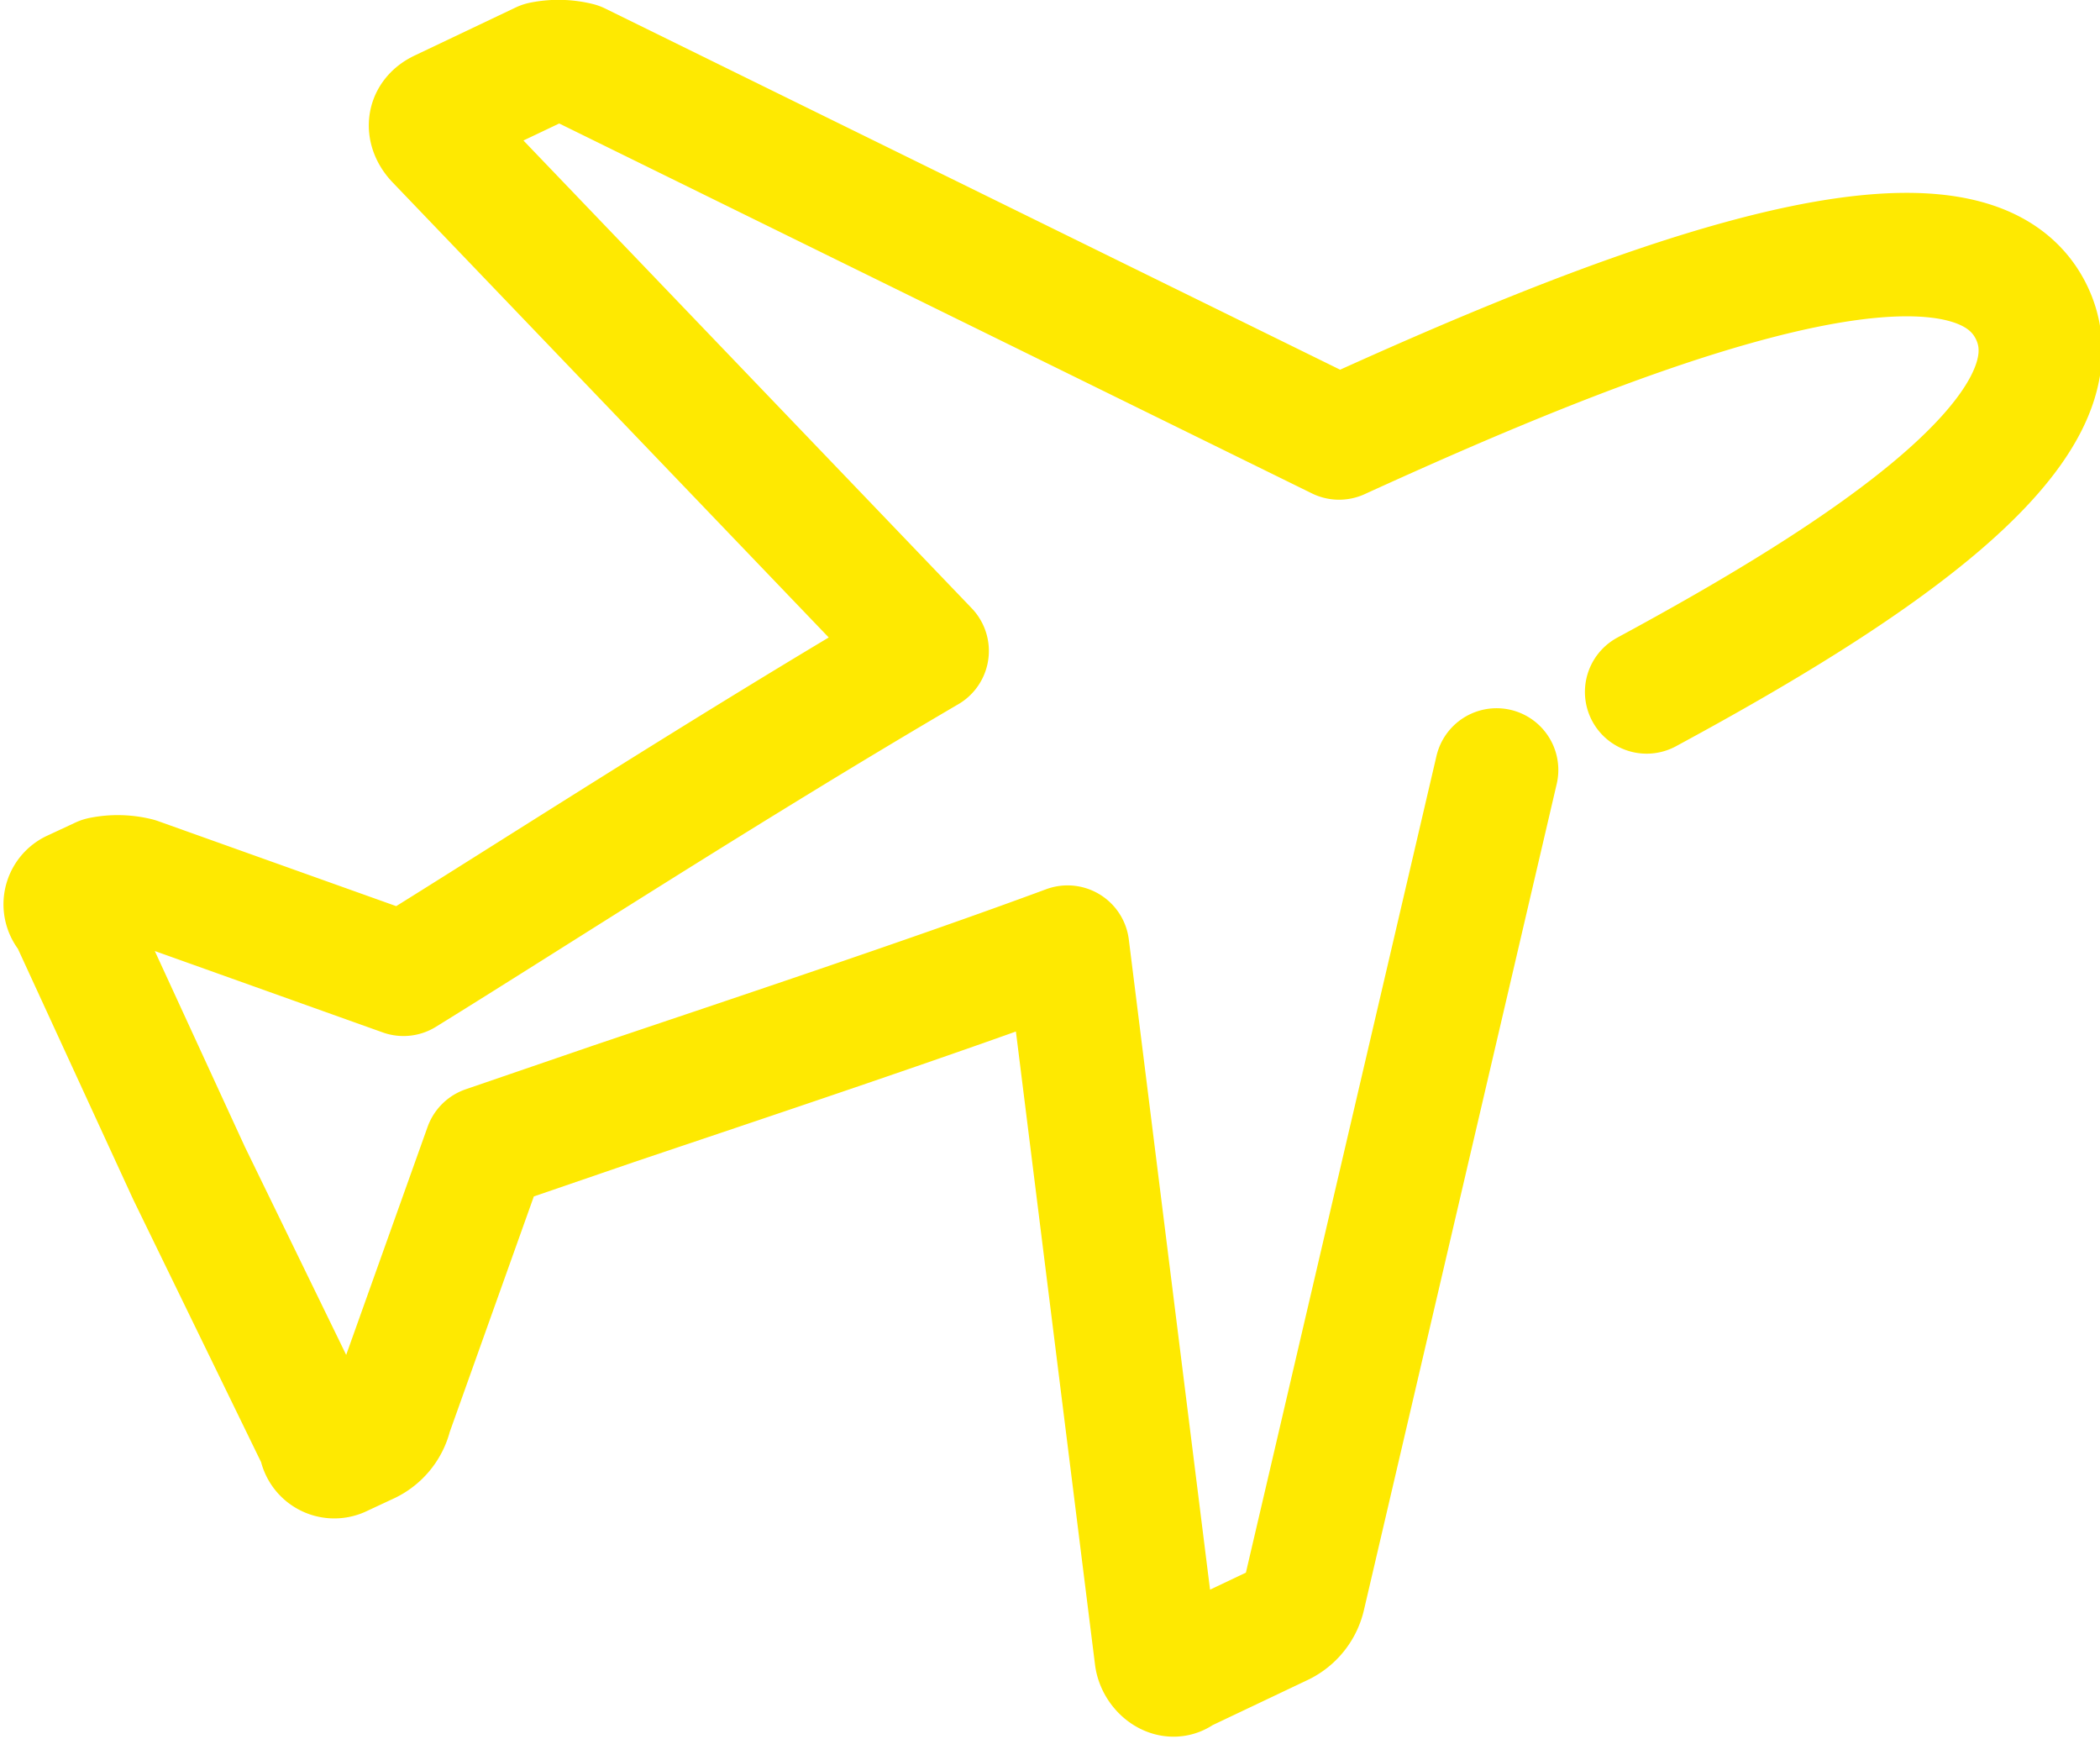 <svg xmlns="http://www.w3.org/2000/svg" width="34.023" height="28.174" viewBox="0 0 34.023 28.174"><defs><style>.a{fill:none;stroke:#fee901;stroke-linecap:round;stroke-linejoin:round;stroke-width:2px;}</style></defs><g transform="translate(-80.165 -293.464)"><path class="a" d="M106.843,304.673c3.5-1.891,7.135-4.249,6.241-6.137-1.109-2.342-7.159.168-11.224,2.023L89.53,294.5a1.32,1.32,0,0,0-.58-.012l-1.634.777c-.235.109-.21.314-.068.462l7.938,8.282c-3.2,1.873-6.489,4.006-8.484,5.238l-4.313-1.54a1.316,1.316,0,0,0-.579-.012l-.468.218a.227.227,0,0,0-.094.307.211.211,0,0,0,.057.069l1.922,4.178,2.127,4.368a.227.227,0,0,0,.315.209l.467-.218a.672.672,0,0,0,.358-.457l1.54-4.313,2.079-.713c1.939-.654,5.178-1.731,7.348-2.536l1.437,11.5c.025.2.253.382.4.24l1.634-.776a.674.674,0,0,0,.358-.457l3.122-13.377"/></g></svg>